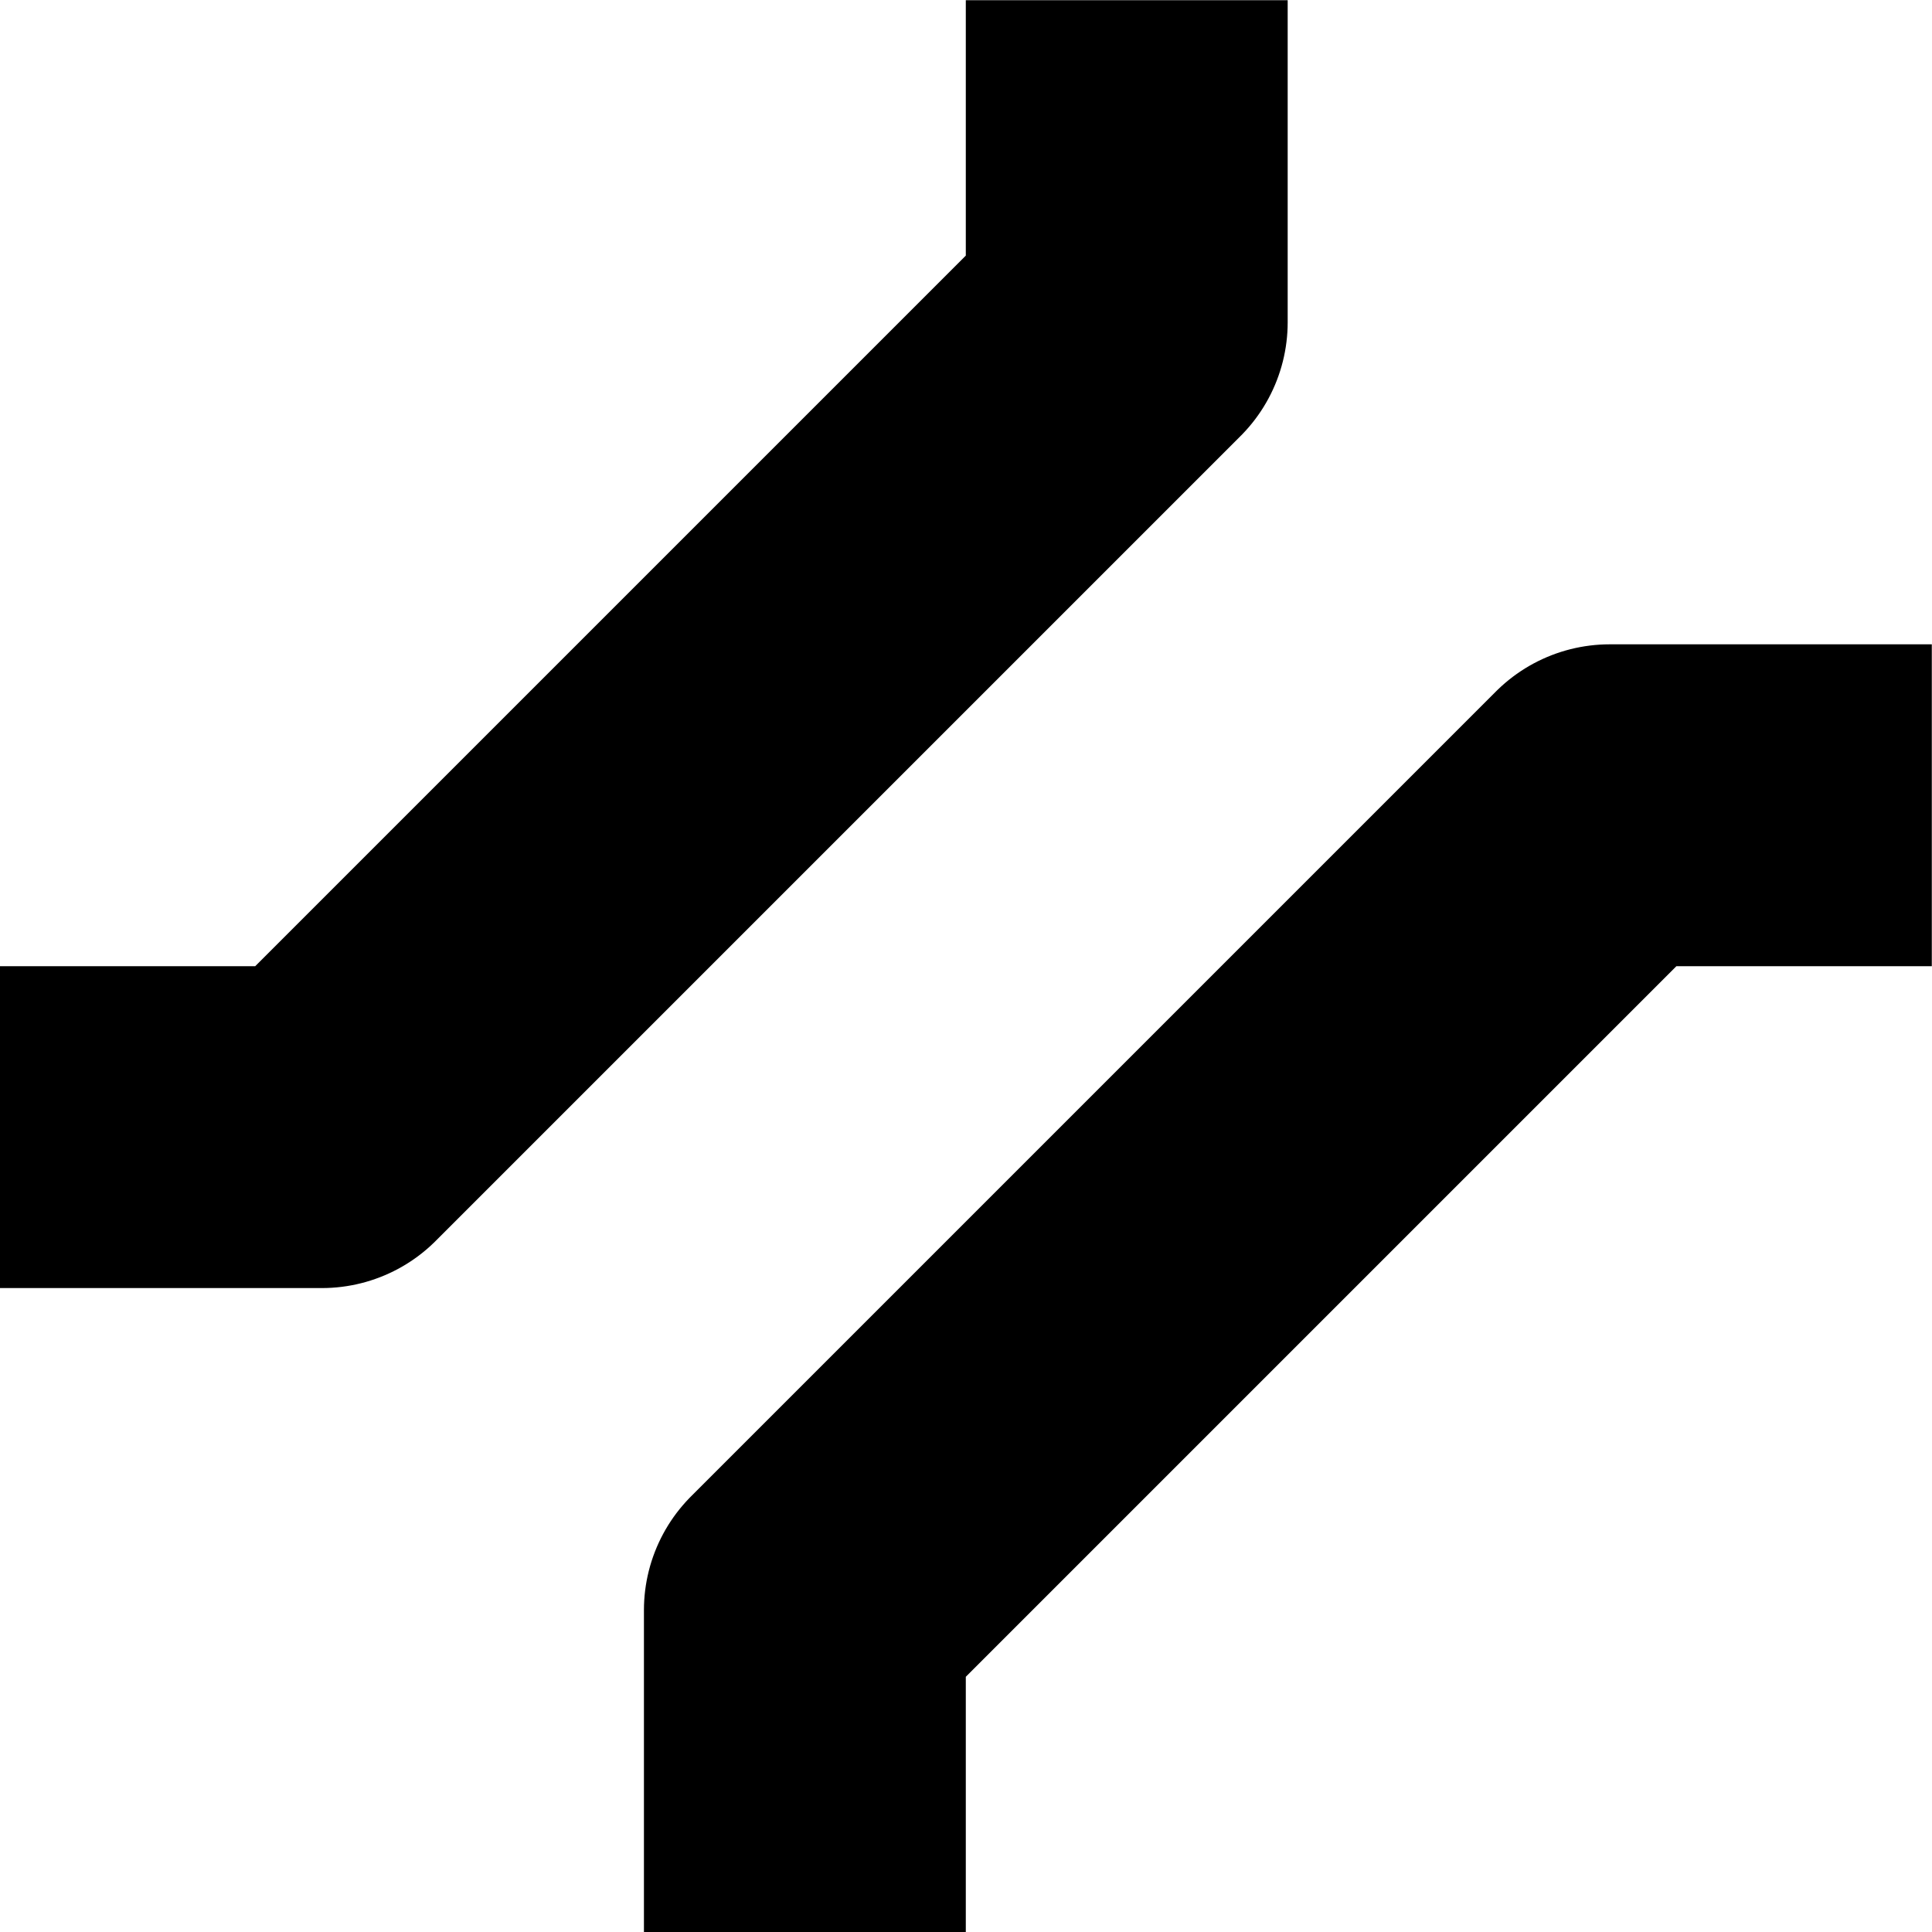 <?xml version="1.0" encoding="UTF-8" standalone="no"?>
<!-- Created with Inkscape (http://www.inkscape.org/) -->

<svg
   xmlns:dc="http://purl.org/dc/elements/1.1/"
   xmlns:cc="http://creativecommons.org/ns#"
   xmlns:rdf="http://www.w3.org/1999/02/22-rdf-syntax-ns#"
   xmlns:svg="http://www.w3.org/2000/svg"
   xmlns="http://www.w3.org/2000/svg"
   xmlns:sodipodi="http://sodipodi.sourceforge.net/DTD/sodipodi-0.dtd"
   xmlns:inkscape="http://www.inkscape.org/namespaces/inkscape"
   version="1.1"
   width="5"
   height="5"
   id="svg2816"
   inkscape:version="0.92.1 r15371"
   sodipodi:docname="map_bridge.svg">
  <sodipodi:namedview
     pagecolor="#ff00ff"
     bordercolor="#666666"
     borderopacity="1"
     objecttolerance="10"
     gridtolerance="10"
     guidetolerance="10"
     inkscape:pageopacity="0"
     inkscape:pageshadow="2"
     inkscape:window-width="1600"
     inkscape:window-height="849"
     id="namedview7"
     showgrid="true"
     inkscape:zoom="33.552217"
     inkscape:cx="-8.7694411"
     inkscape:cy="0.081434796"
     inkscape:window-x="0"
     inkscape:window-y="0"
     inkscape:window-maximized="1"
     inkscape:current-layer="layer5">
    <inkscape:grid
       type="xygrid"
       id="grid4698"
       empspacing="5"
       visible="true"
       enabled="true"
       snapvisiblegridlinesonly="true"
       originx="2.9604645e-08"
       originy="2.030281e-07"
       spacingx="1.067"
       spacingy="1.067" />
  </sodipodi:namedview>
  <defs
     id="defs2818" />
  <g
     transform="translate(-7.41,-3.544)"
     id="layer1" />
  <g
     inkscape:groupmode="layer"
     id="layer5"
     inkscape:label="NOAA_Image"
     transform="translate(0.056,-14.21)">
    <path
       style="fill:none;stroke:#000000;stroke-width:0.833px;stroke-linecap:square;stroke-linejoin:round;stroke-opacity:1"
       d="M 2.027,18.794 V 18.377 L 4.11,16.294 H 4.527"
       id="path2827"
       sodipodi:nodetypes="cccc"
       inkscape:connector-curvature="0" />
    <path
       style="fill:none;stroke:#000000;stroke-width:0.833px;stroke-linecap:square;stroke-linejoin:round;stroke-opacity:1"
       d="M 0.36,17.127 H 0.777 L 2.86,15.044 v -0.417"
       id="path2829"
       sodipodi:nodetypes="cccc"
       inkscape:connector-curvature="0" />
  </g>
</svg>
